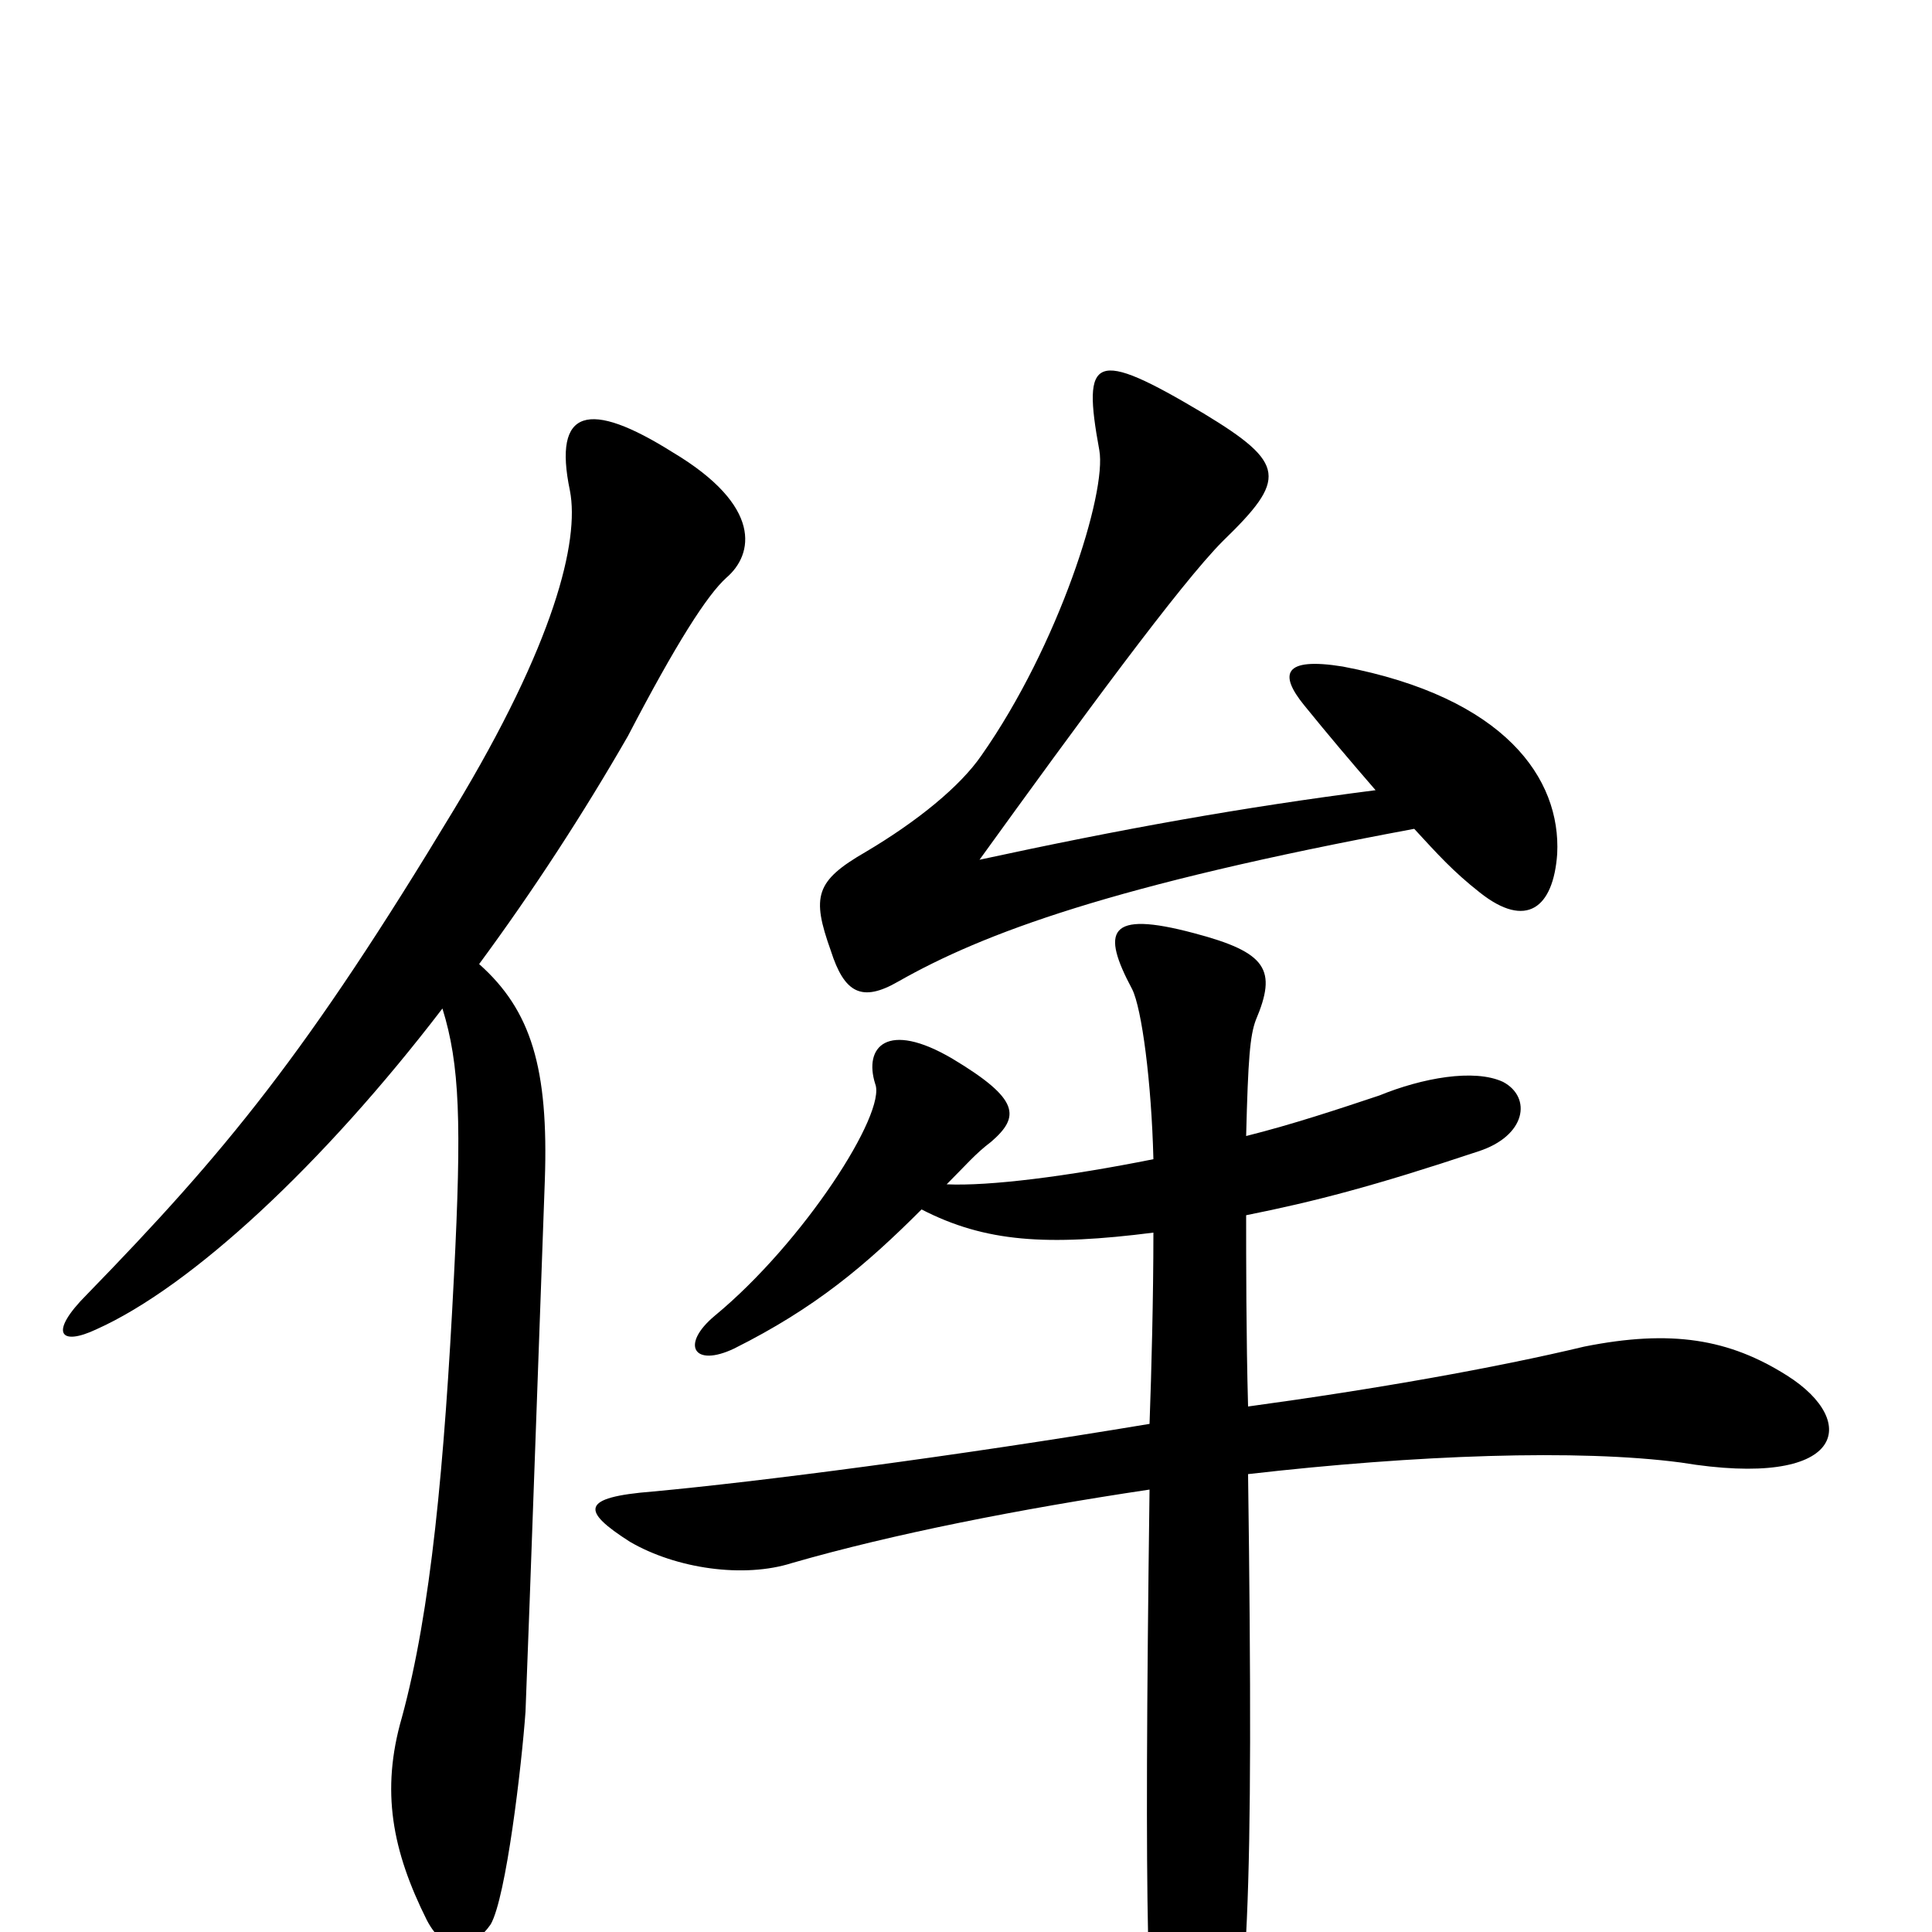 <svg xmlns="http://www.w3.org/2000/svg" viewBox="0 -1000 1000 1000">
	<path fill="#000000" d="M806 -558C808 -597 779 -639 695 -655C664 -660 662 -651 675 -635C688 -619 699 -606 712 -591C642 -582 581 -571 507 -555C559 -627 611 -698 633 -720C666 -752 666 -760 623 -786C566 -820 560 -816 569 -767C573 -745 548 -666 508 -609C497 -593 475 -575 448 -559C422 -544 420 -536 430 -508C437 -486 446 -481 465 -492C509 -517 576 -542 732 -571C744 -558 752 -549 766 -538C790 -519 804 -530 806 -558ZM376 -701C390 -713 395 -738 348 -766C305 -793 286 -789 295 -746C300 -720 287 -667 235 -581C159 -455 117 -404 45 -330C25 -310 31 -303 50 -312C99 -334 167 -397 229 -478C238 -449 239 -419 235 -340C230 -241 223 -166 208 -111C197 -73 203 -42 221 -6C231 13 245 9 254 -4C262 -18 270 -86 272 -114C274 -164 280 -335 282 -389C284 -447 275 -477 248 -501C276 -539 302 -579 325 -619C350 -667 366 -692 376 -701ZM925 -288C895 -307 865 -312 820 -303C774 -292 712 -281 646 -272C645 -308 645 -348 645 -371C680 -378 711 -386 765 -404C790 -412 793 -432 778 -440C763 -447 736 -442 714 -433C693 -426 669 -418 645 -412C646 -452 647 -464 650 -472C661 -498 656 -507 618 -517C573 -529 570 -518 586 -488C591 -478 596 -440 597 -400C552 -391 512 -386 490 -387C500 -397 505 -403 513 -409C528 -422 528 -431 493 -452C459 -472 447 -458 453 -439C459 -424 416 -357 370 -319C352 -304 359 -292 380 -302C422 -323 448 -345 477 -374C510 -357 542 -355 597 -362C597 -329 596 -290 595 -263C493 -246 392 -233 338 -228C300 -225 301 -218 326 -202C350 -188 385 -183 410 -191C462 -206 528 -219 595 -229C592 0 594 54 601 82C609 117 620 119 632 84C646 48 649 -15 646 -237C733 -247 817 -250 870 -243C955 -229 963 -264 925 -288Z"/>
</svg>